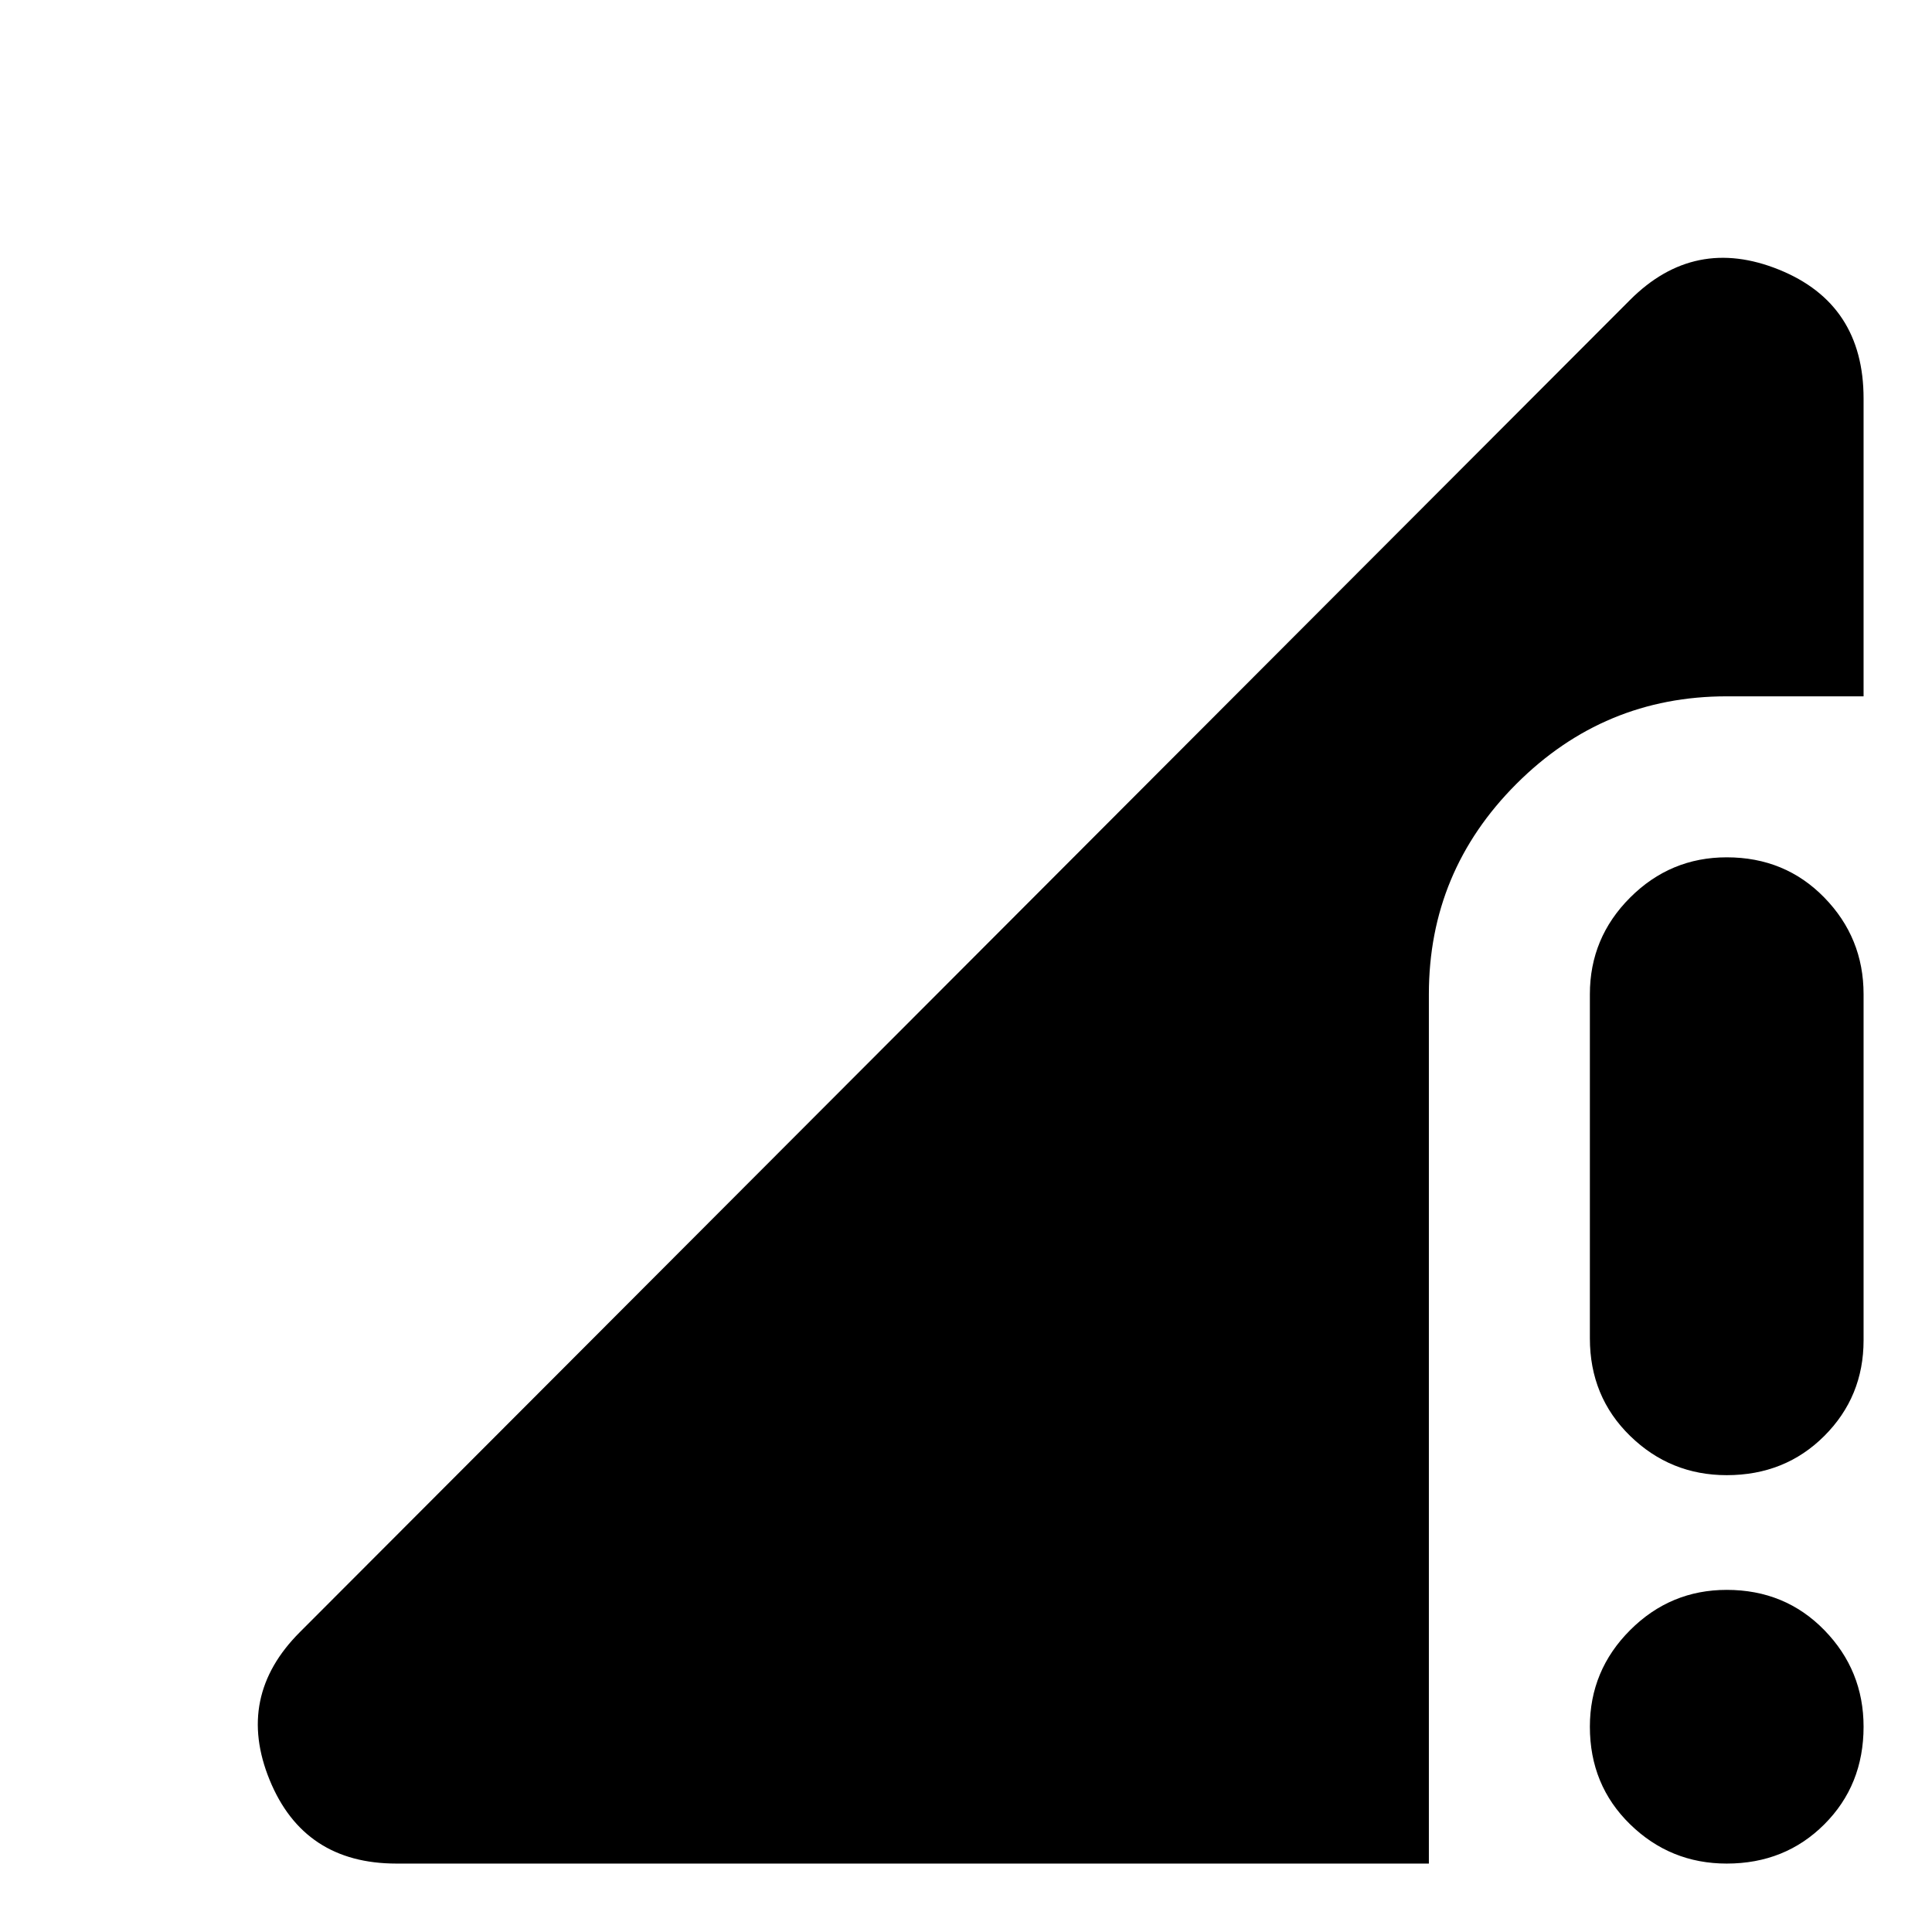 <svg xmlns="http://www.w3.org/2000/svg" height="24" viewBox="0 -960 960 960" width="24"><path d="m149-149 661-662q32-32 74-15t42 64v148h-68q-61 0-104.5 43.5T710-466v432H197q-46 0-63-41.5t15-73.5ZM858-34q-28 0-48-19.5T790-102q0-28 20-48t48-20q29 0 48.5 20t19.5 48q0 29-19.5 48.5T858-34Zm-68-261v-171q0-28 20-48t48-20q29 0 48.5 20t19.5 48v172q0 28-19.5 47.5T858-227q-28 0-48-19.5T790-295Z"/></svg>